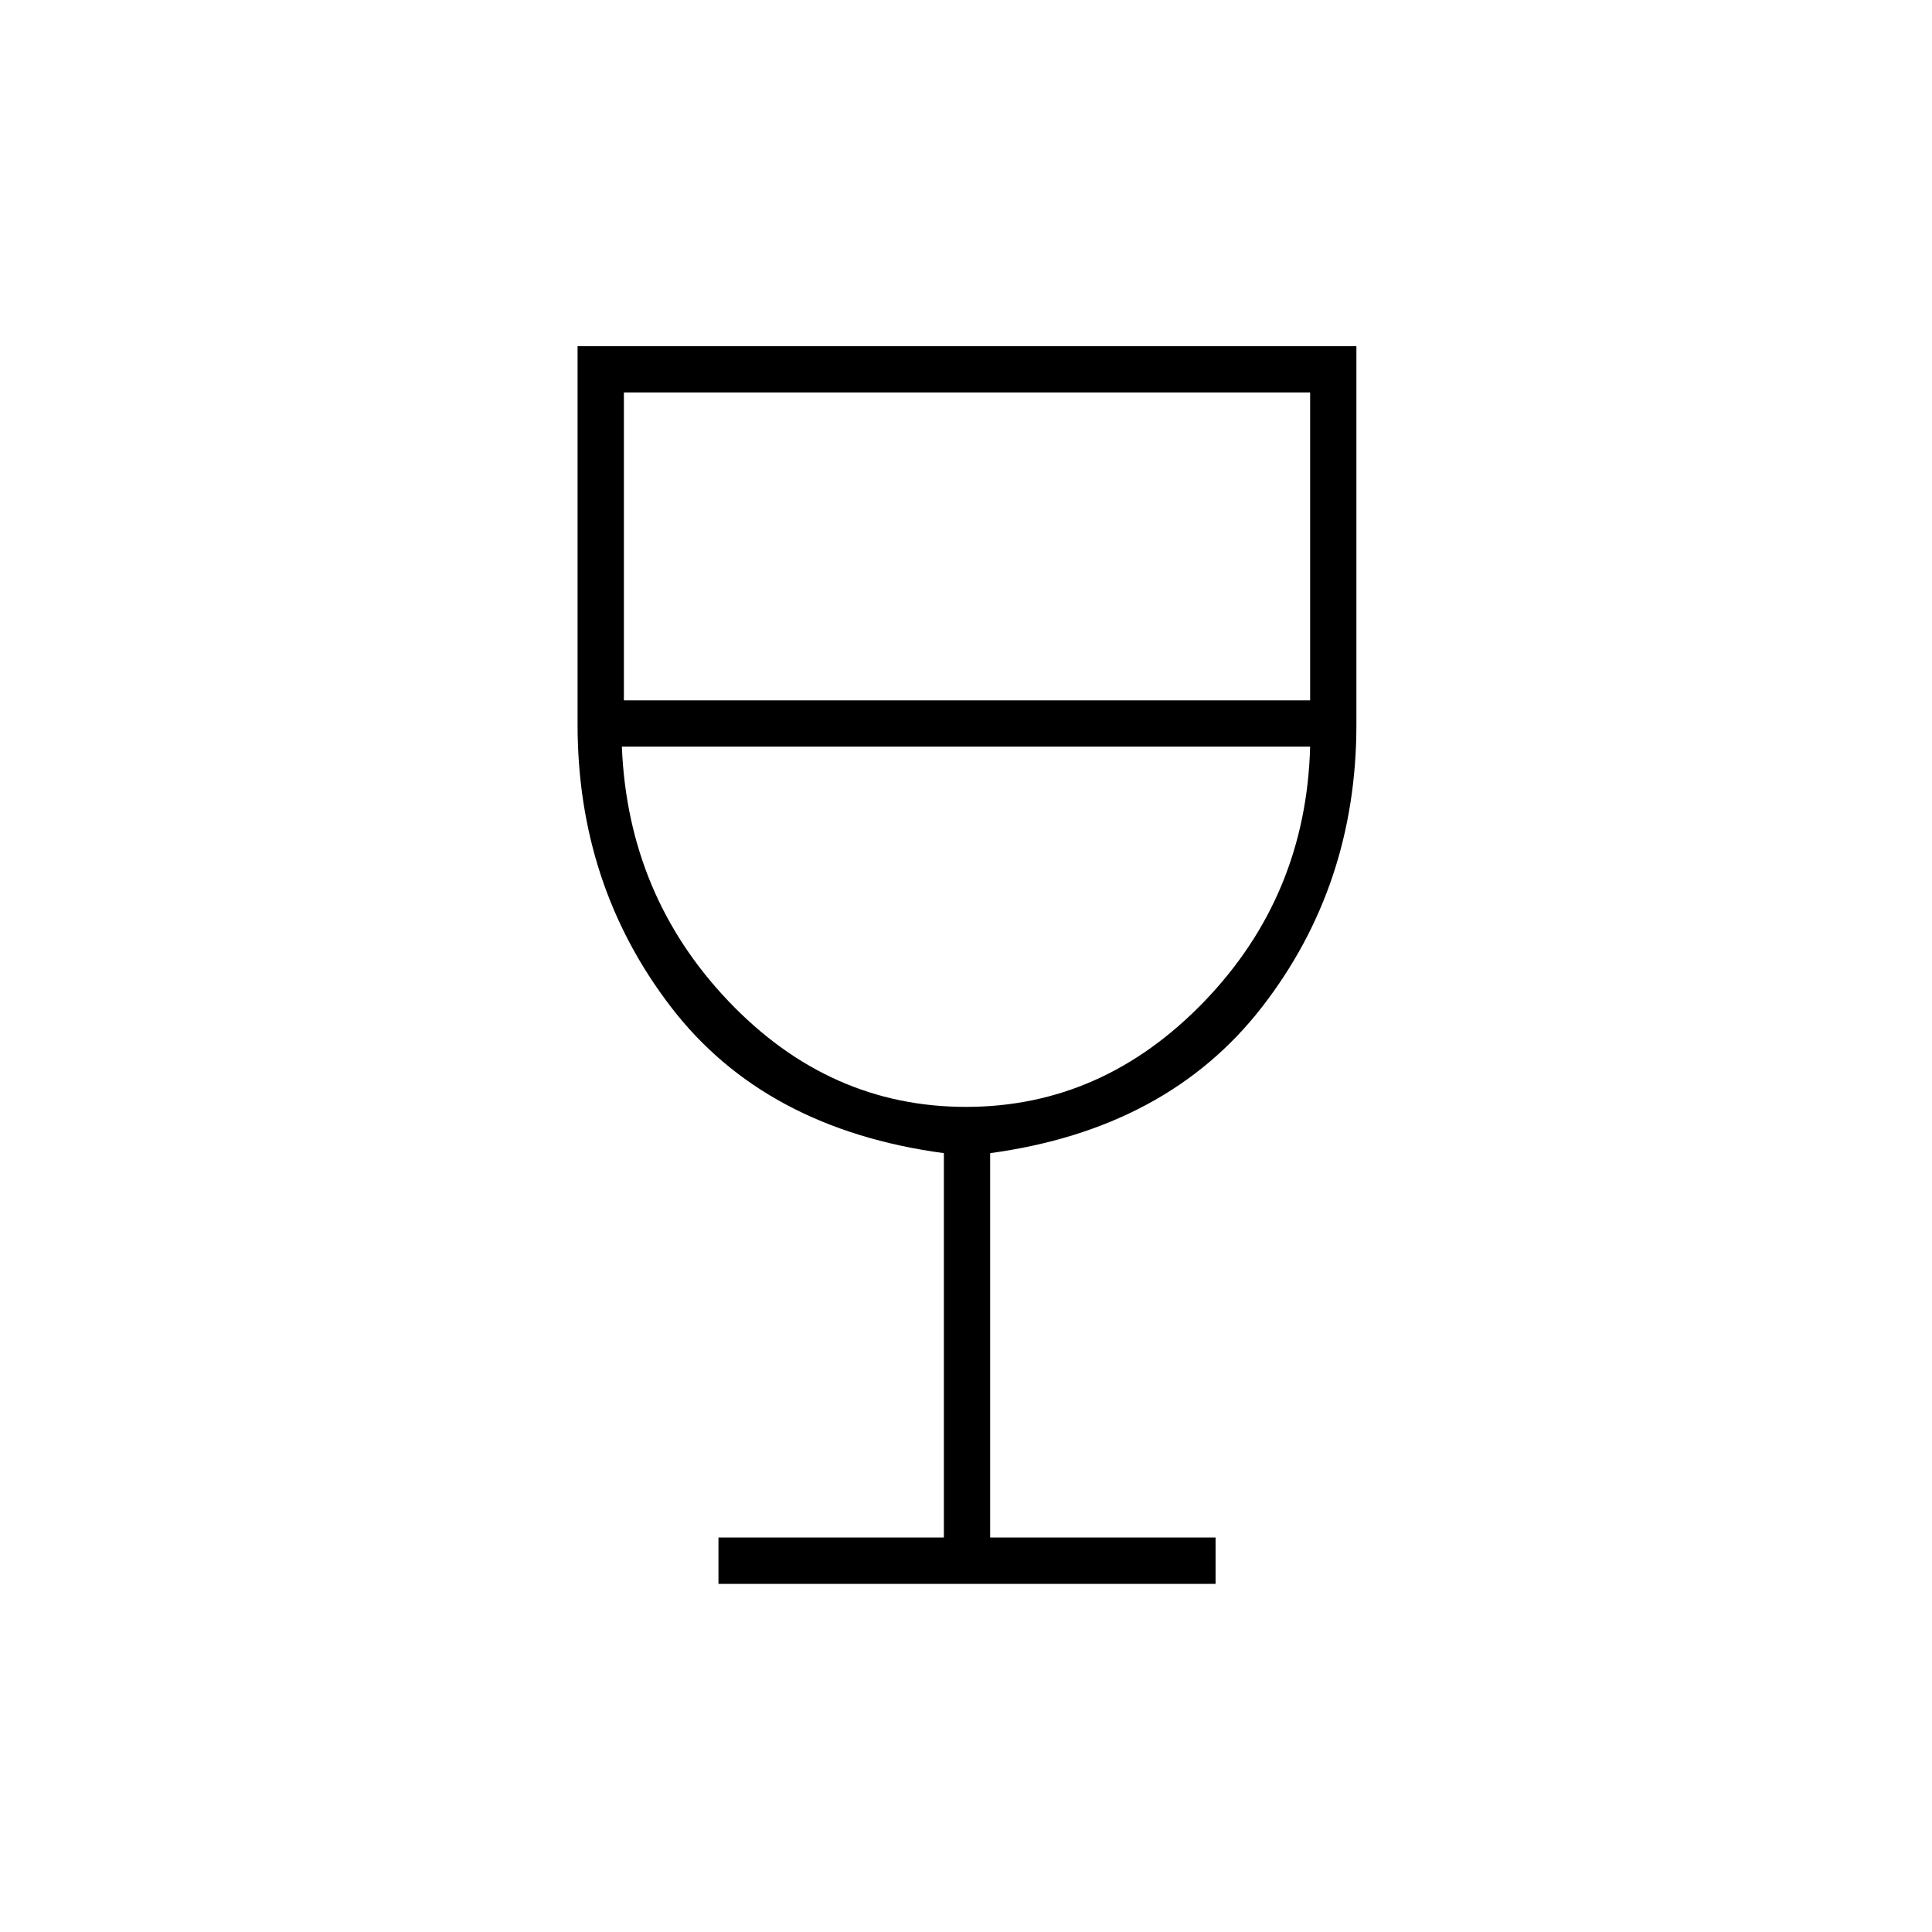 <svg xmlns="http://www.w3.org/2000/svg" height="40" width="40"><path d="M14.875 32.792v-.959h4.667v-7.958q-3.709-.5-5.646-3.021-1.938-2.521-1.938-5.854V7.167h16.125V15q0 3.333-1.958 5.854T20.5 23.875v7.958h4.667v.959ZM20 22.917q2.833 0 4.938-2.188 2.104-2.187 2.187-5.271h-14.25q.125 3.084 2.208 5.271 2.084 2.188 4.917 2.188ZM12.917 14.5h14.208V8.125H12.917ZM20 22.917Z"/></svg>